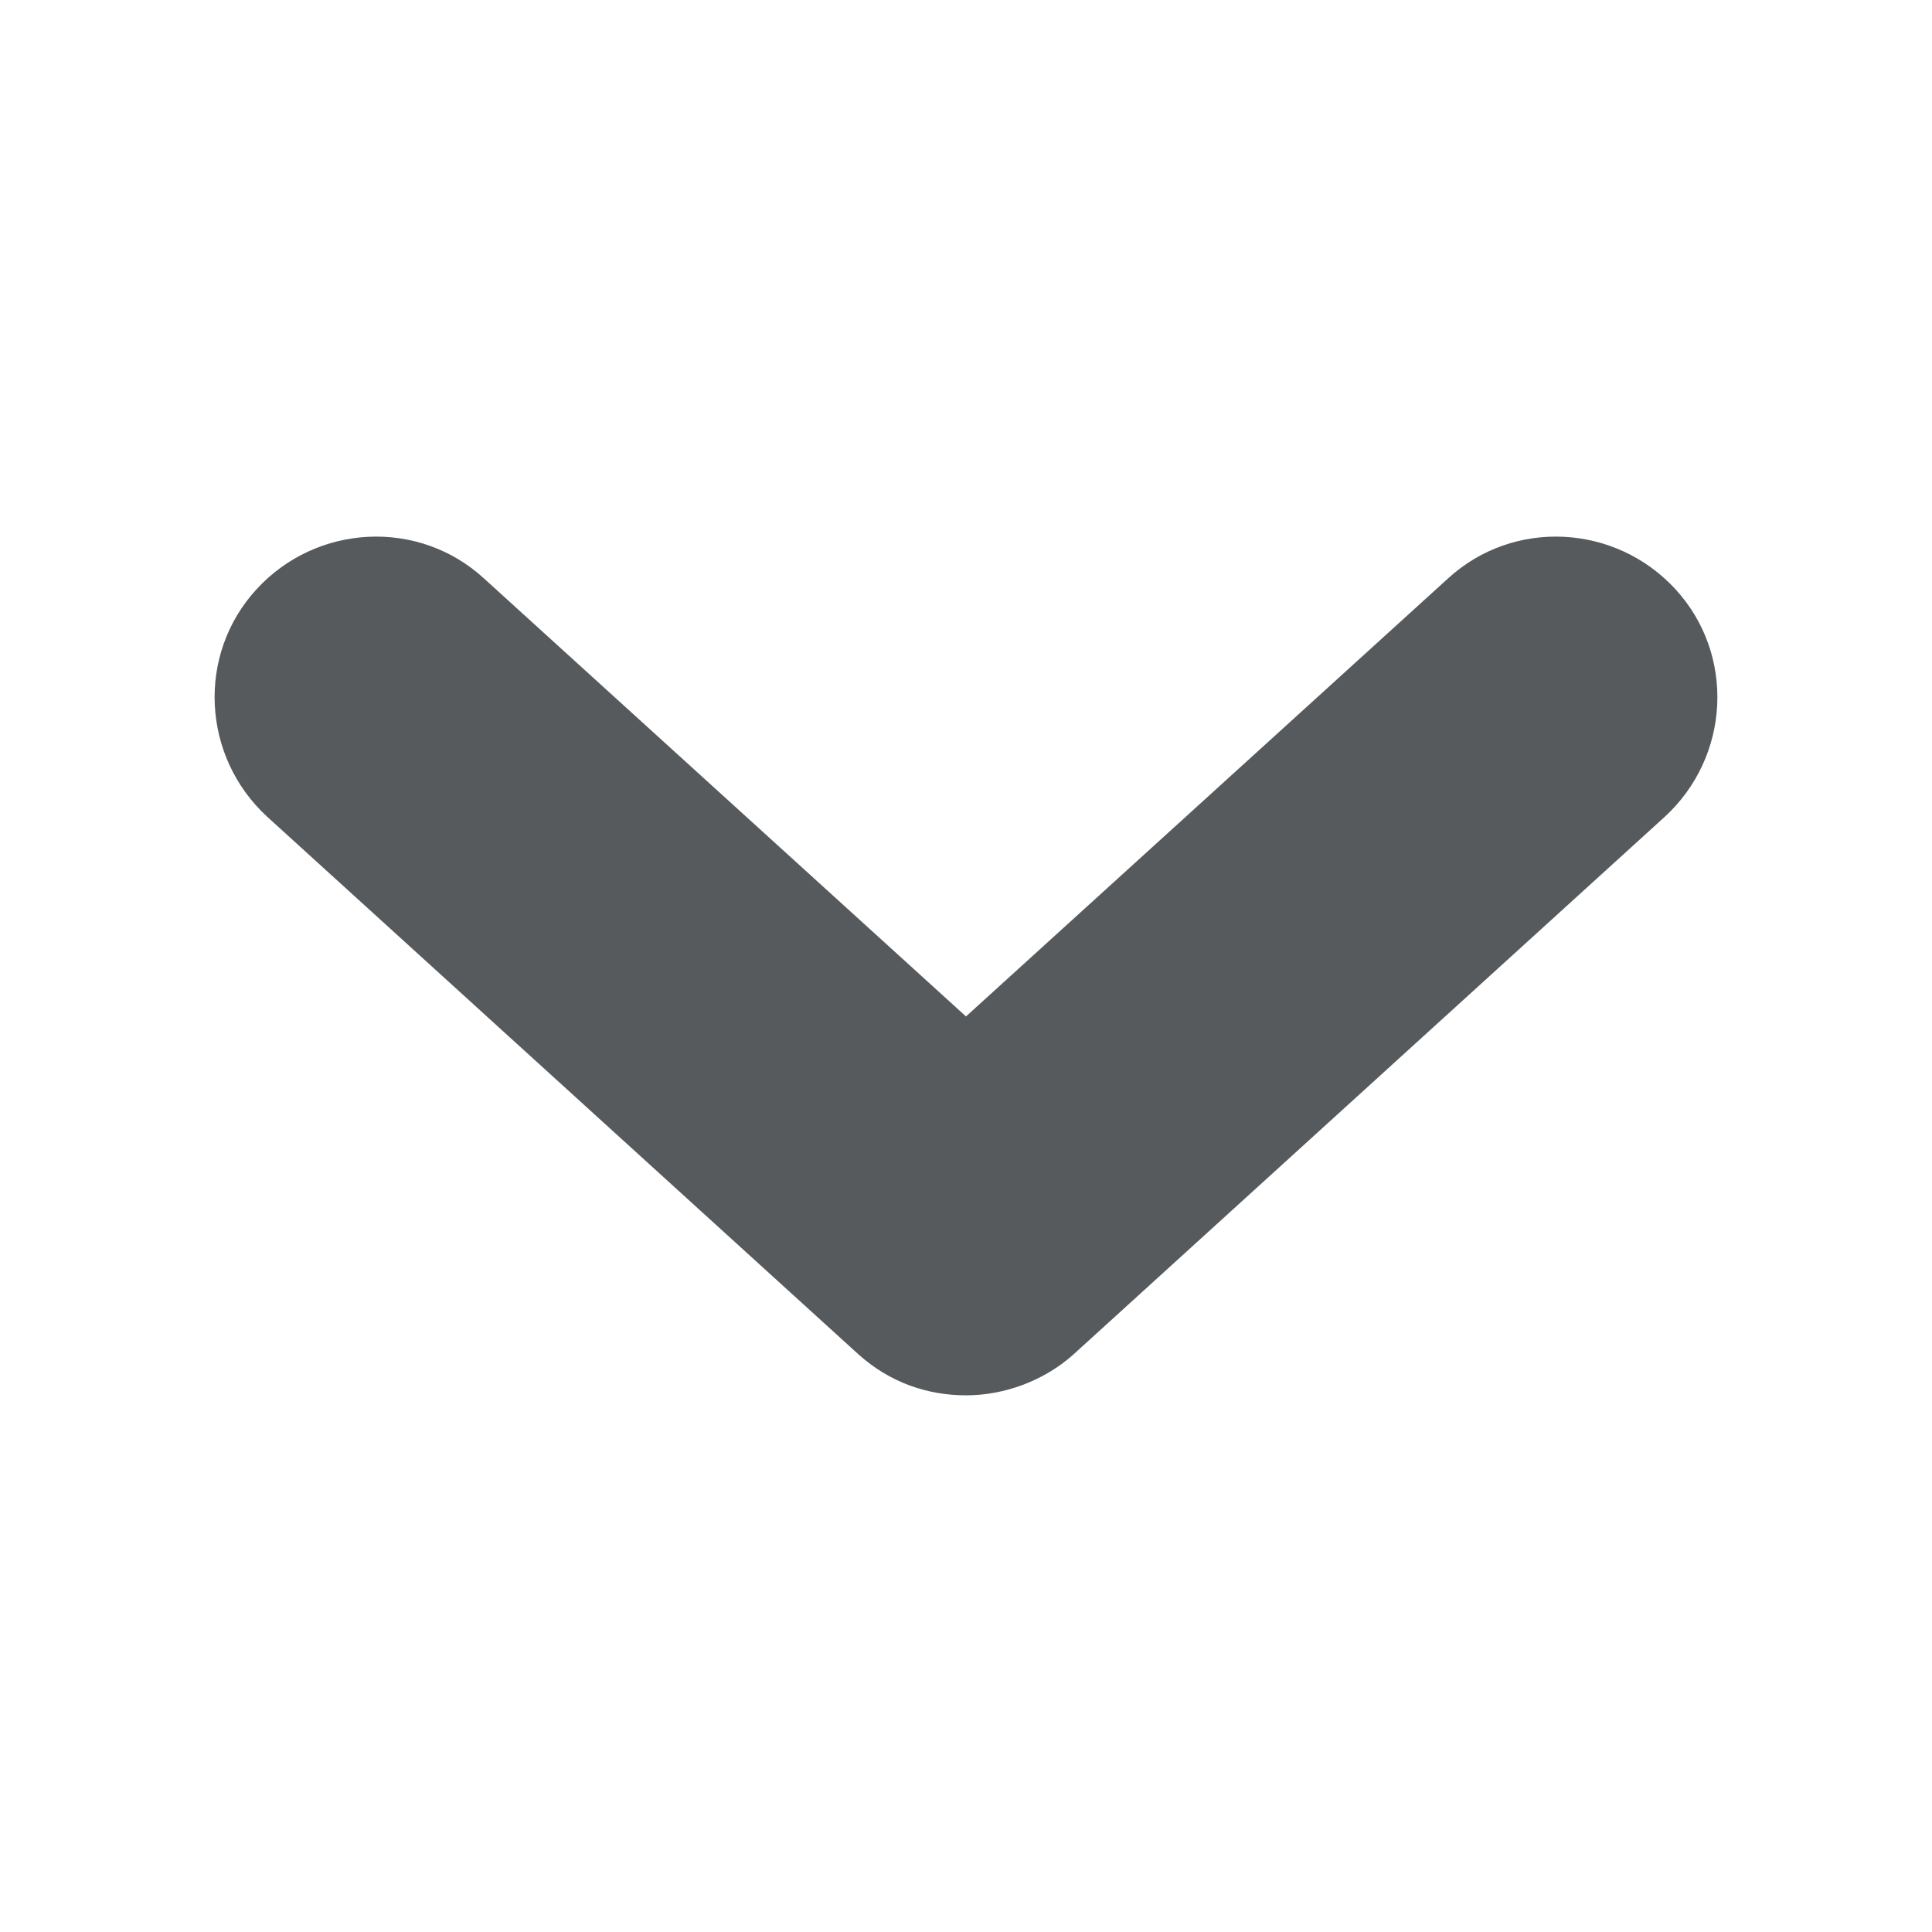 <svg xmlns="http://www.w3.org/2000/svg" viewBox="-5 7 18 18">
	<path fill="#565a5c" d="M10.51 14.61L5 19.62c-.28.25-.65.38-1 .38-.36 0-.71-.12-1-.38l-5.51-5.01c-.61-.56-.66-1.51-.1-2.12s1.51-.66 2.12-.1L4 16.47l4.49-4.08c.61-.56 1.56-.51 2.12.1s.51 1.56-.1 2.12z"/>
</svg>
